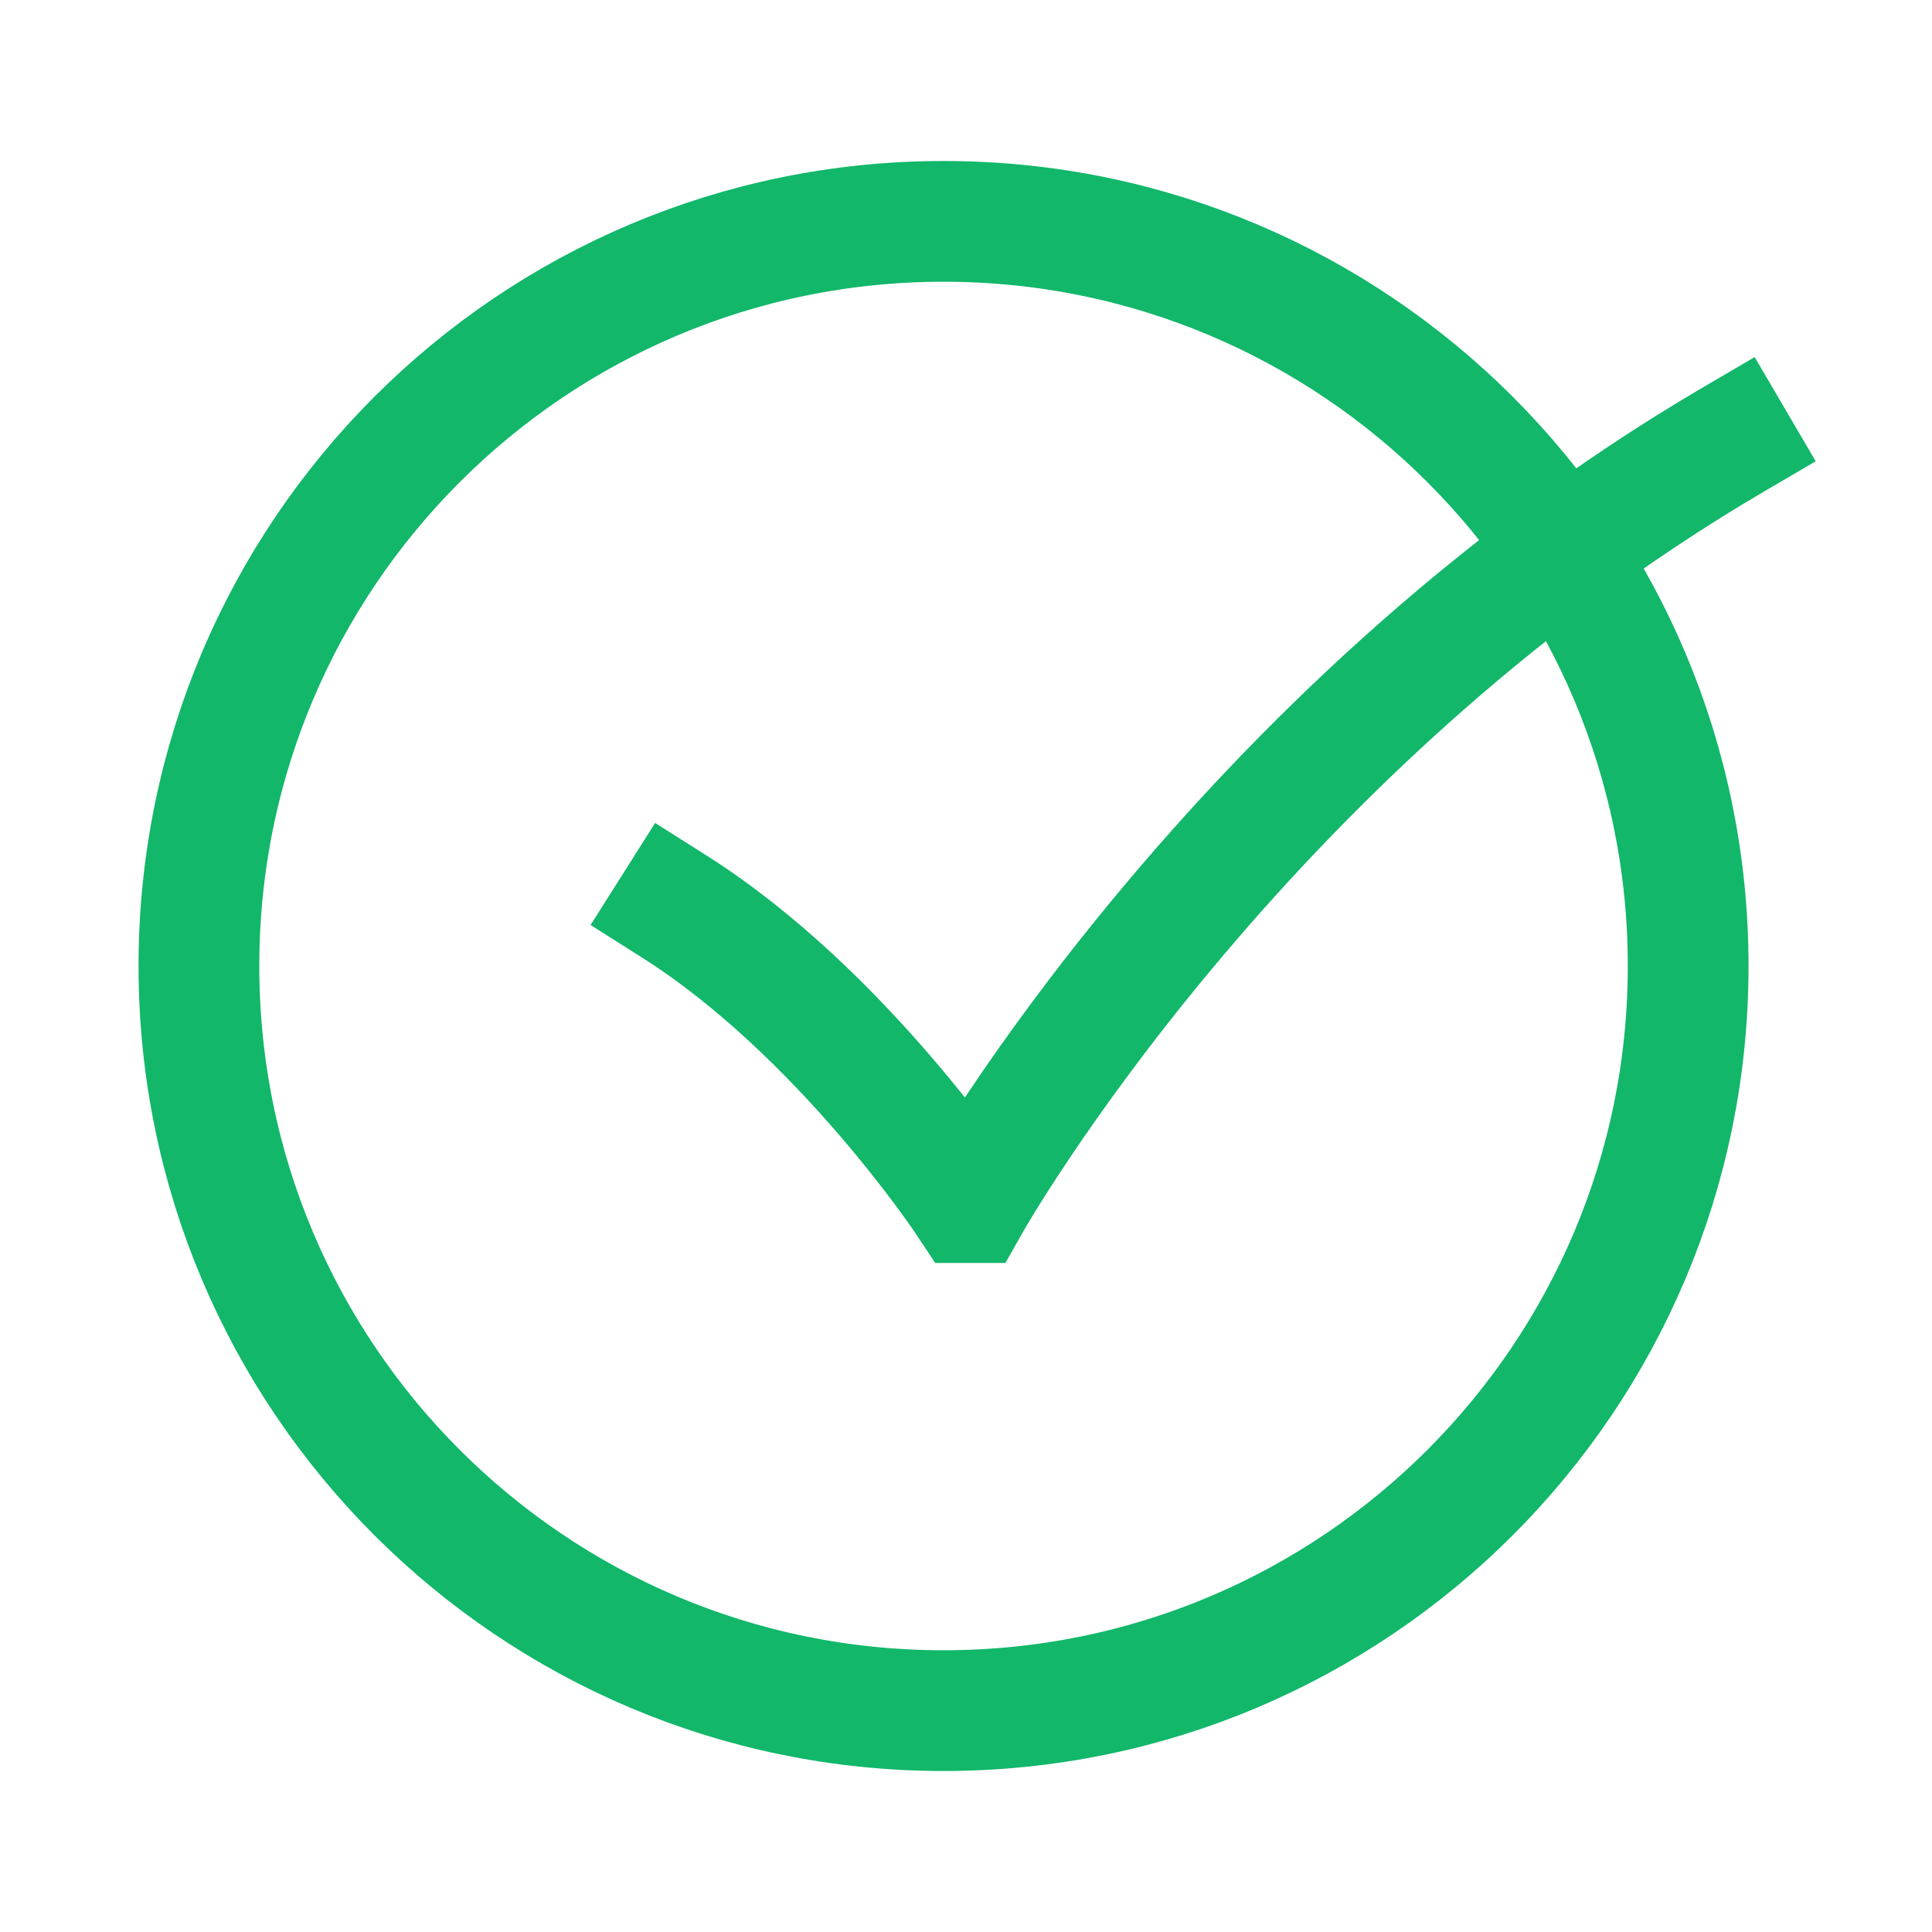 <svg width="24" height="24" viewBox="0 0 24 24" fill="none" xmlns="http://www.w3.org/2000/svg">
<path d="M8.371 11.258C10.46 12.579 12.021 14.939 12.021 14.939H12.052C12.052 14.939 15.368 9.071 21.529 5.462" stroke="#12B76A" stroke-width="1.5" stroke-linecap="square"/>
<path fill-rule="evenodd" clip-rule="evenodd" d="M11.721 21.25C16.83 21.25 20.971 17.109 20.971 12C20.971 6.891 16.83 2.75 11.721 2.75C6.613 2.75 2.471 6.891 2.471 12C2.471 17.109 6.613 21.25 11.721 21.25Z" stroke="#12B76A" stroke-width="1.5" stroke-linecap="round"/>
</svg>
